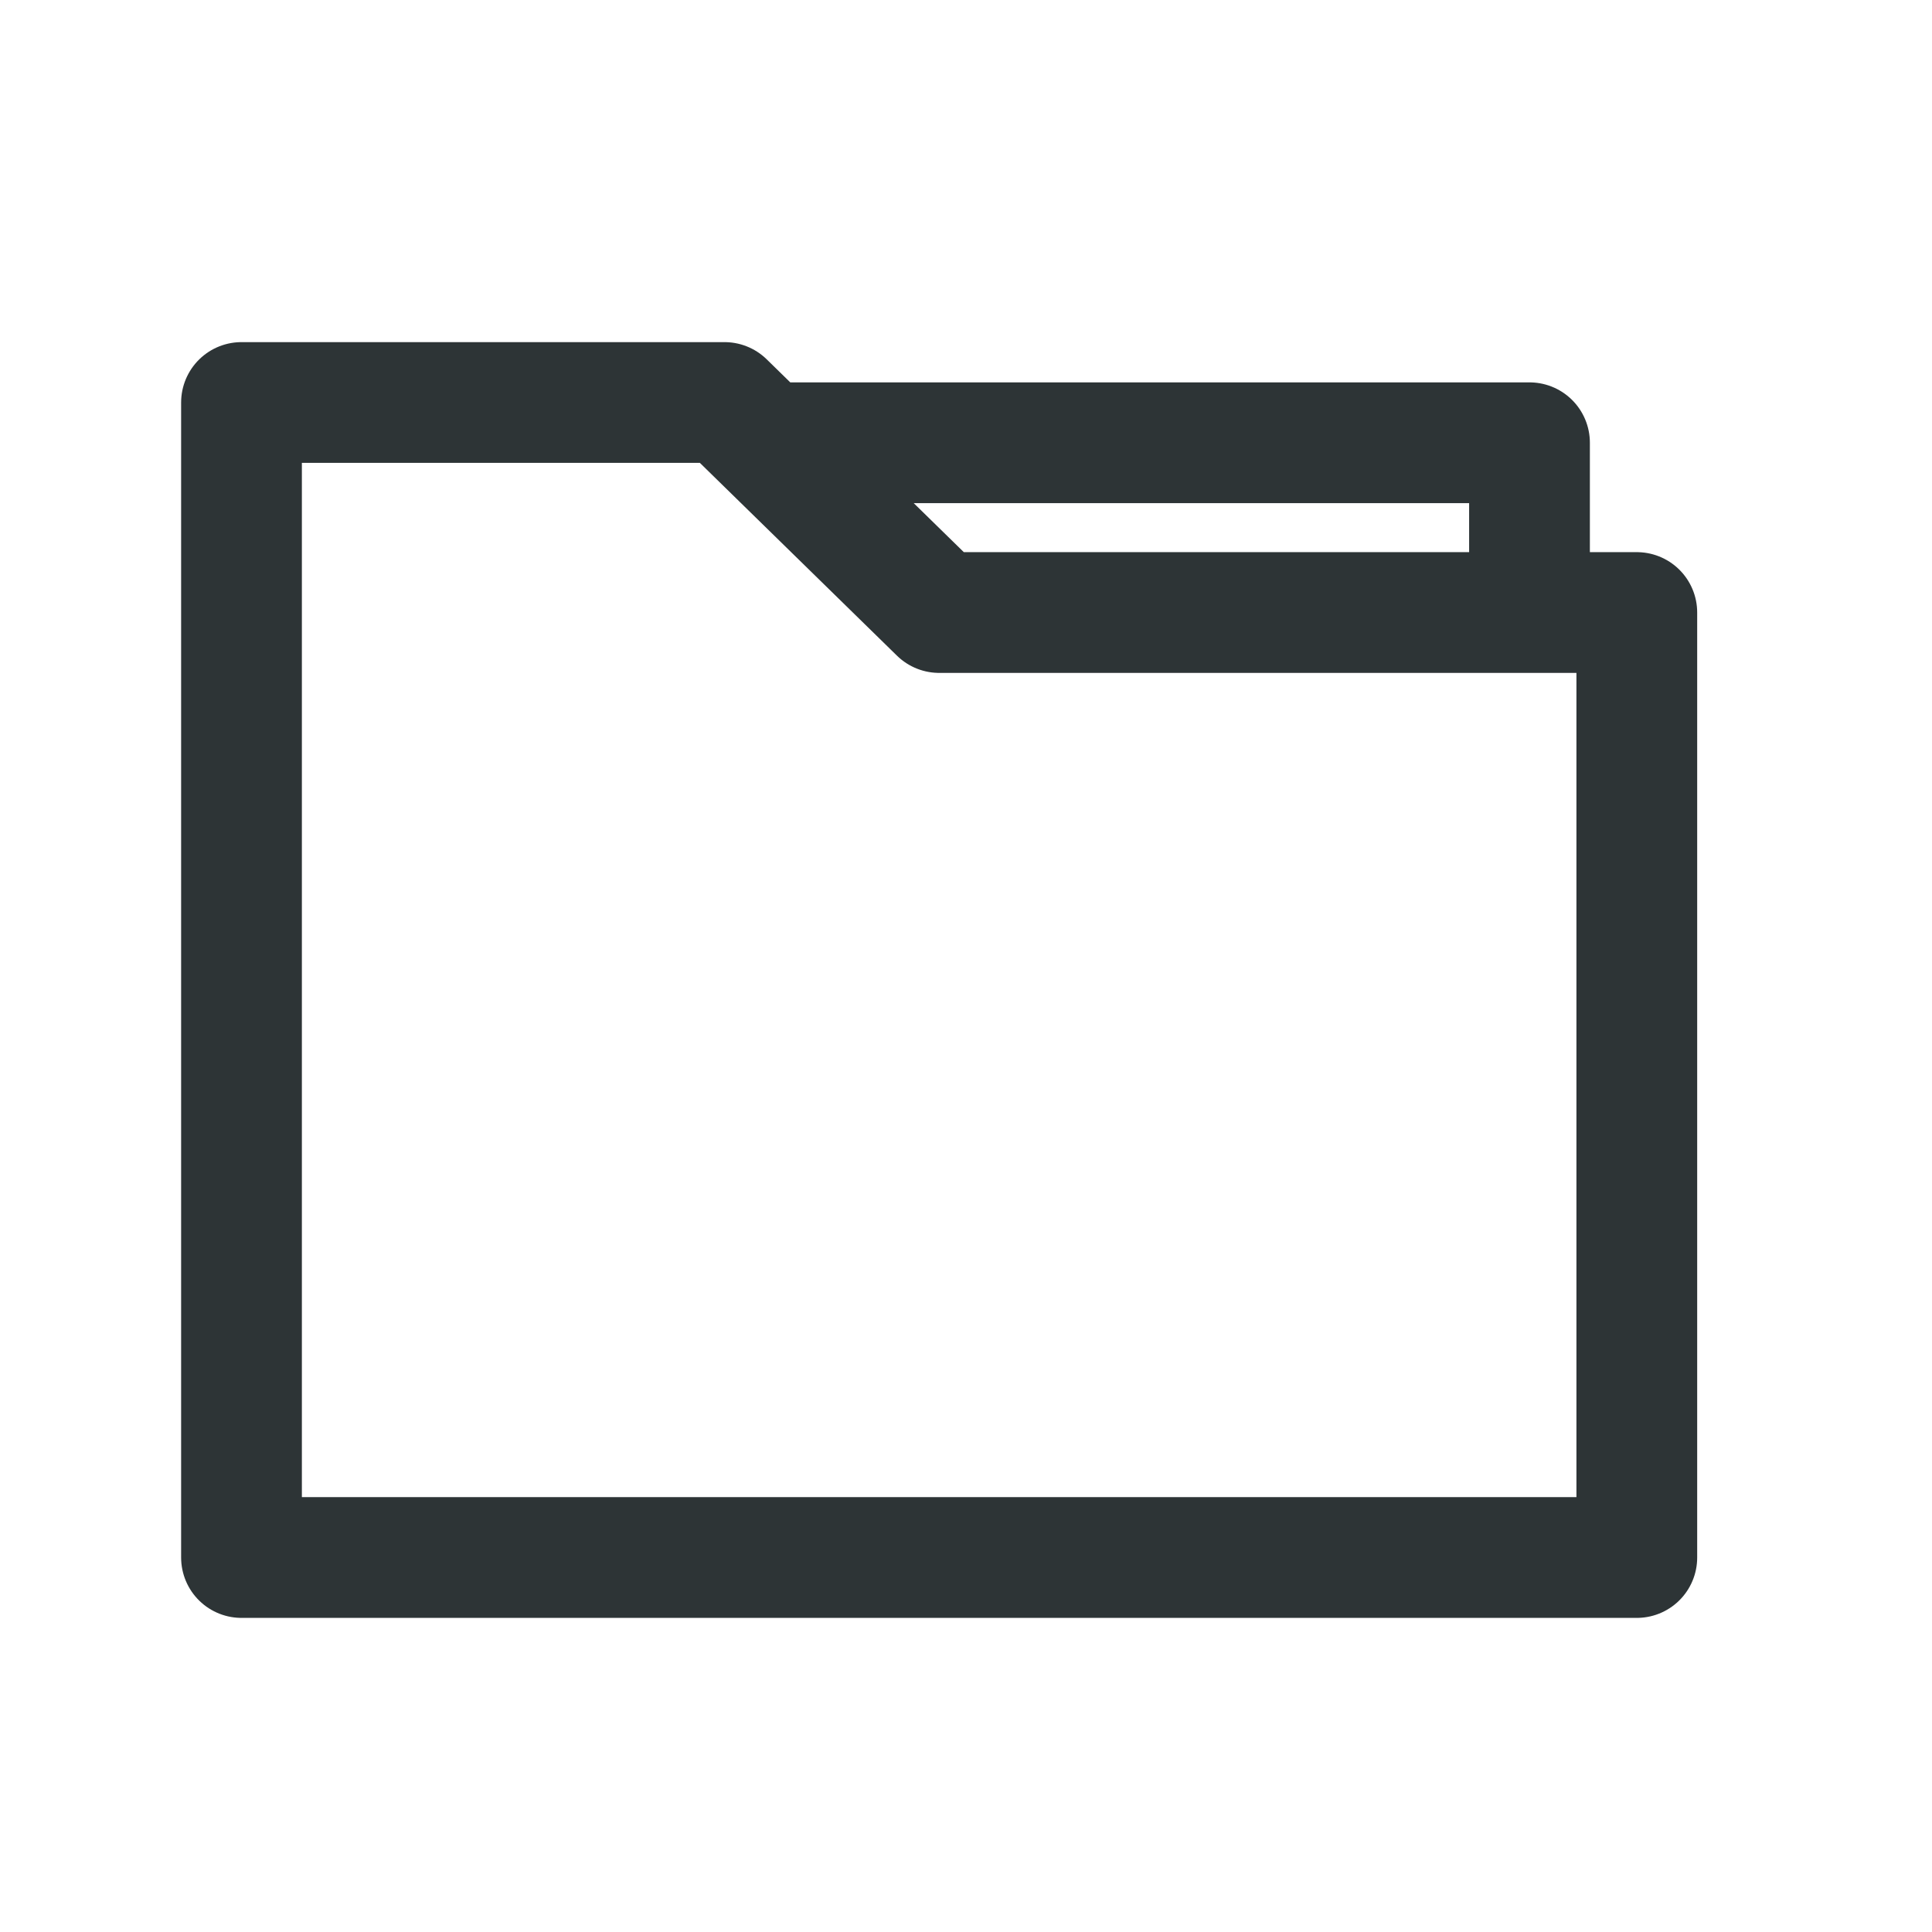 <svg xmlns="http://www.w3.org/2000/svg" width="24" height="24" fill="none" viewBox="0 0 24 24"  xmlns:v="https://vecta.io/nano"><path d="M9.511 5.5H19v2.109m0 0h1.333v11.739H3V5h6l2.667 2.609H19z" stroke="#2d3436" stroke-width="1.5" stroke-linecap="round" stroke-linejoin="round"/></svg>